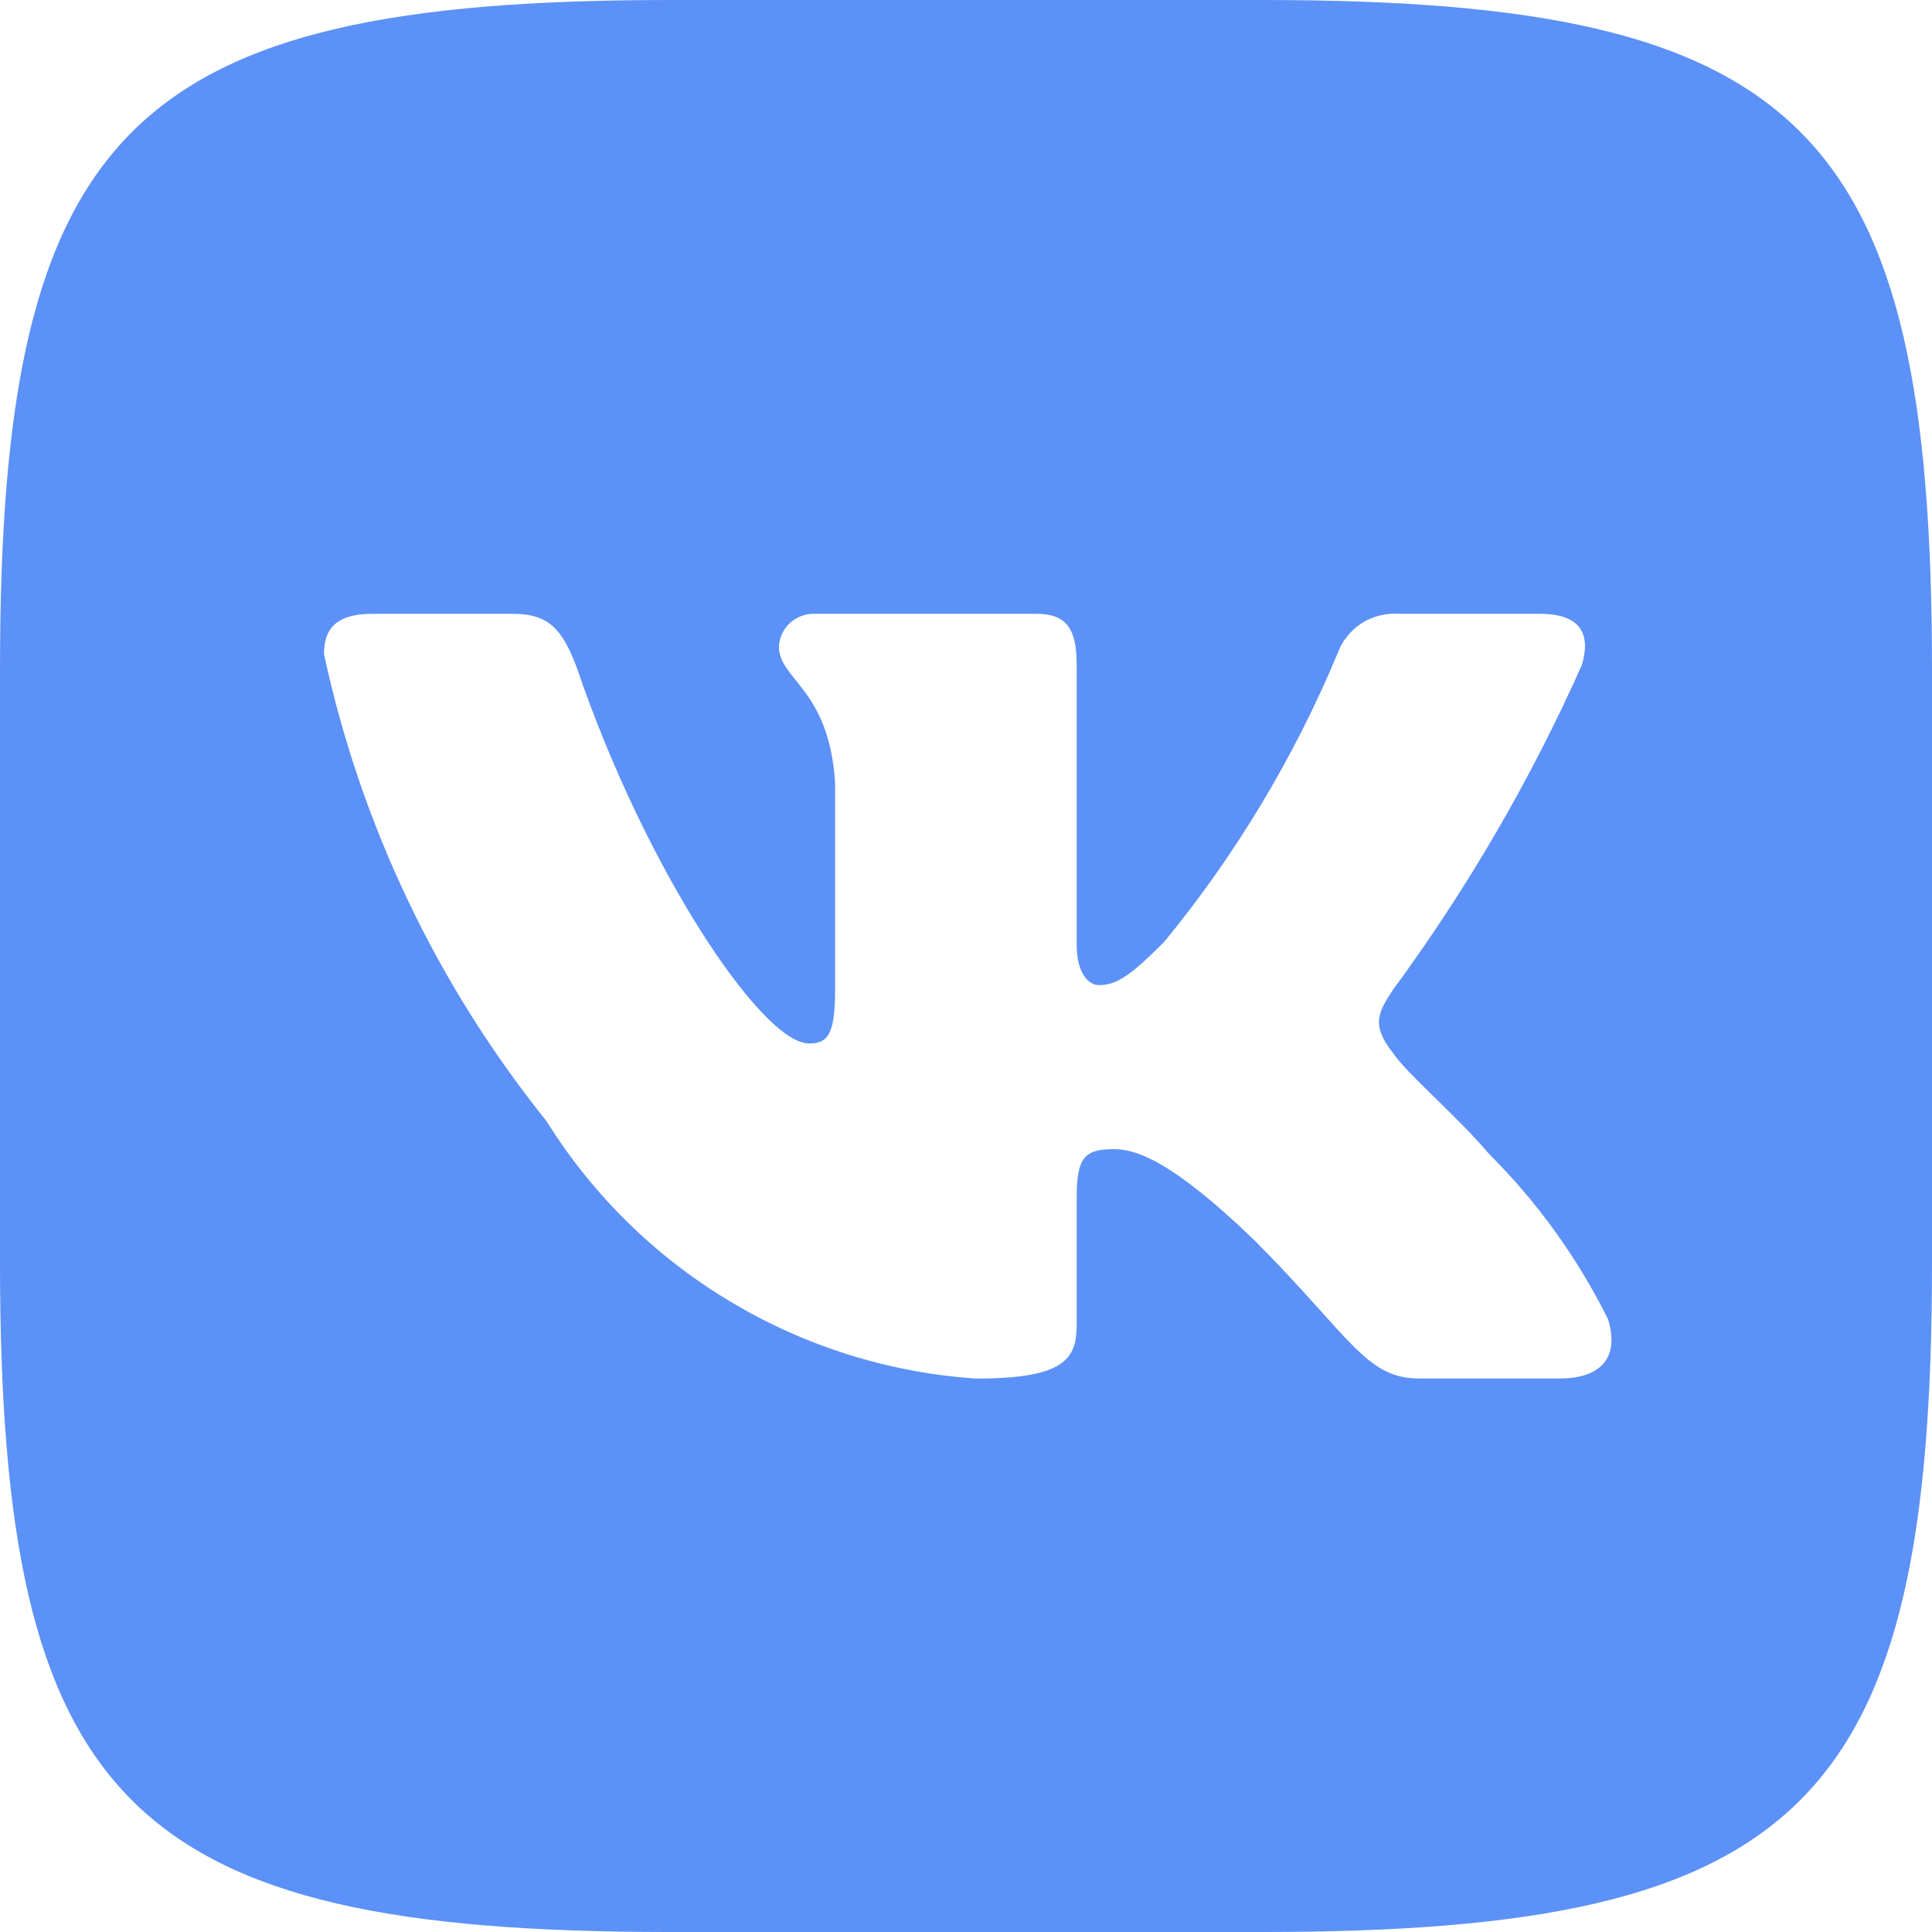 <svg width="20" height="20" viewBox="0 0 20 20" fill="none" xmlns="http://www.w3.org/2000/svg">
<path d="M13.073 0H6.937C1.333 0 0 1.333 0 6.927V13.063C0 18.666 1.323 20 6.927 20H13.063C18.666 20 20 18.677 20 13.073V6.937C20 1.333 18.677 0 13.073 0ZM16.146 14.27H14.687C14.135 14.27 13.969 13.823 12.979 12.833C12.115 12 11.75 11.896 11.531 11.896C11.229 11.896 11.146 11.979 11.146 12.396V13.708C11.146 14.063 11.031 14.271 10.104 14.271C9.204 14.21 8.332 13.937 7.559 13.473C6.785 13.01 6.133 12.369 5.656 11.604C4.523 10.194 3.735 8.539 3.354 6.771C3.354 6.552 3.437 6.354 3.854 6.354H5.312C5.687 6.354 5.822 6.521 5.969 6.906C6.677 8.99 7.885 10.802 8.375 10.802C8.563 10.802 8.645 10.719 8.645 10.25V8.104C8.583 7.125 8.063 7.042 8.063 6.688C8.07 6.595 8.112 6.508 8.182 6.445C8.252 6.383 8.343 6.35 8.437 6.354H10.729C11.042 6.354 11.146 6.51 11.146 6.885V9.781C11.146 10.094 11.281 10.198 11.375 10.198C11.563 10.198 11.708 10.094 12.052 9.75C12.791 8.849 13.395 7.845 13.844 6.77C13.89 6.641 13.977 6.53 14.091 6.455C14.206 6.38 14.342 6.345 14.479 6.354H15.938C16.375 6.354 16.468 6.573 16.375 6.885C15.845 8.073 15.188 9.202 14.417 10.25C14.26 10.49 14.197 10.615 14.417 10.896C14.562 11.115 15.073 11.542 15.417 11.948C15.917 12.447 16.332 13.024 16.646 13.656C16.771 14.062 16.562 14.27 16.146 14.27Z" fill="#5C91F7"/>
</svg>
